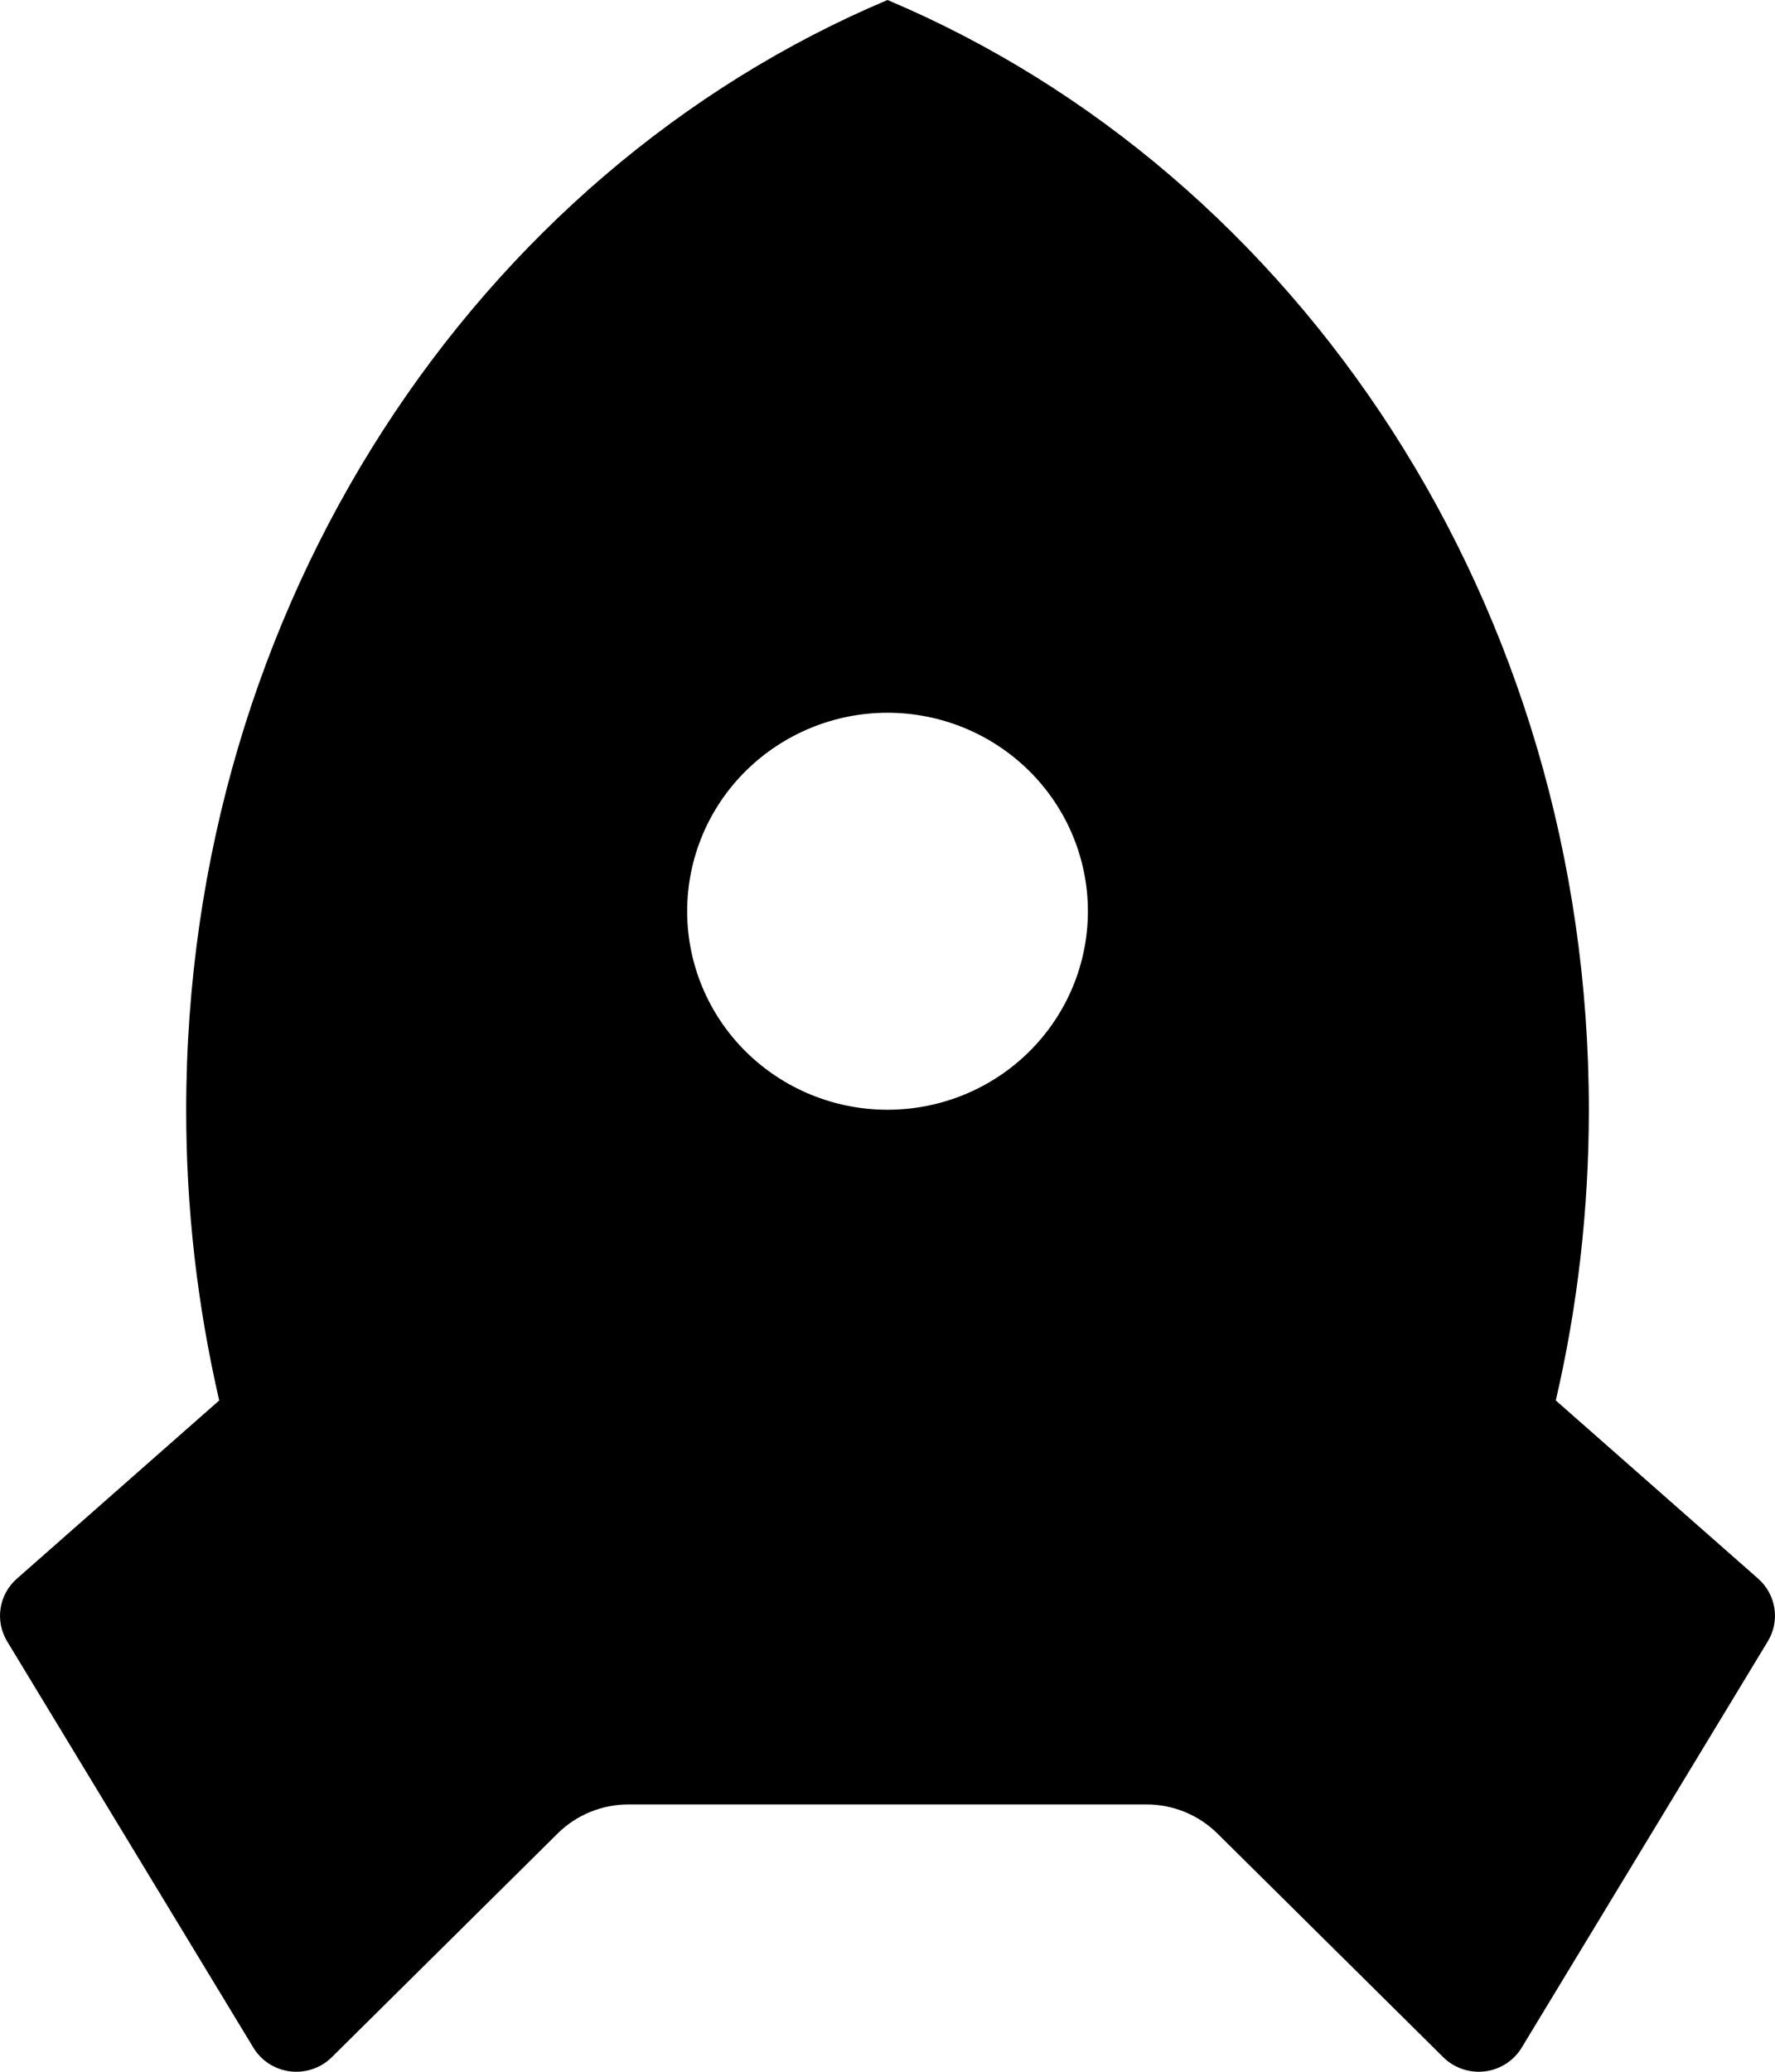 <svg width="30" height="35" viewBox="0 0 30 35" fill="none" xmlns="http://www.w3.org/2000/svg">
<path d="M3.705 23.659C3.333 22.048 3.145 20.401 3.147 18.748C3.147 10.217 8.062 2.927 15 0C21.938 2.927 26.854 10.217 26.854 18.748C26.854 20.441 26.661 22.086 26.295 23.659L29.716 26.67C29.863 26.8 29.96 26.976 29.99 27.169C30.02 27.362 29.981 27.559 29.88 27.726L25.718 34.594C25.652 34.703 25.561 34.795 25.453 34.865C25.345 34.934 25.223 34.978 25.095 34.994C24.968 35.009 24.838 34.996 24.717 34.954C24.595 34.913 24.485 34.845 24.394 34.755L20.577 30.976C20.259 30.661 19.828 30.484 19.38 30.484H10.621C10.172 30.484 9.741 30.661 9.424 30.976L5.607 34.755C5.516 34.845 5.406 34.913 5.284 34.954C5.162 34.996 5.033 35.009 4.905 34.994C4.778 34.978 4.655 34.934 4.547 34.865C4.44 34.795 4.349 34.703 4.283 34.594L0.12 27.728C0.019 27.56 -0.02 27.363 0.01 27.17C0.04 26.976 0.137 26.8 0.285 26.67L3.705 23.659ZM15 18.748C15.899 18.748 16.76 18.395 17.395 17.766C18.03 17.137 18.387 16.284 18.387 15.395C18.387 14.505 18.03 13.652 17.395 13.024C16.76 12.395 15.899 12.041 15 12.041C14.102 12.041 13.241 12.395 12.605 13.024C11.97 13.652 11.614 14.505 11.614 15.395C11.614 16.284 11.97 17.137 12.605 17.766C13.241 18.395 14.102 18.748 15 18.748Z" fill="black"/>
</svg>
